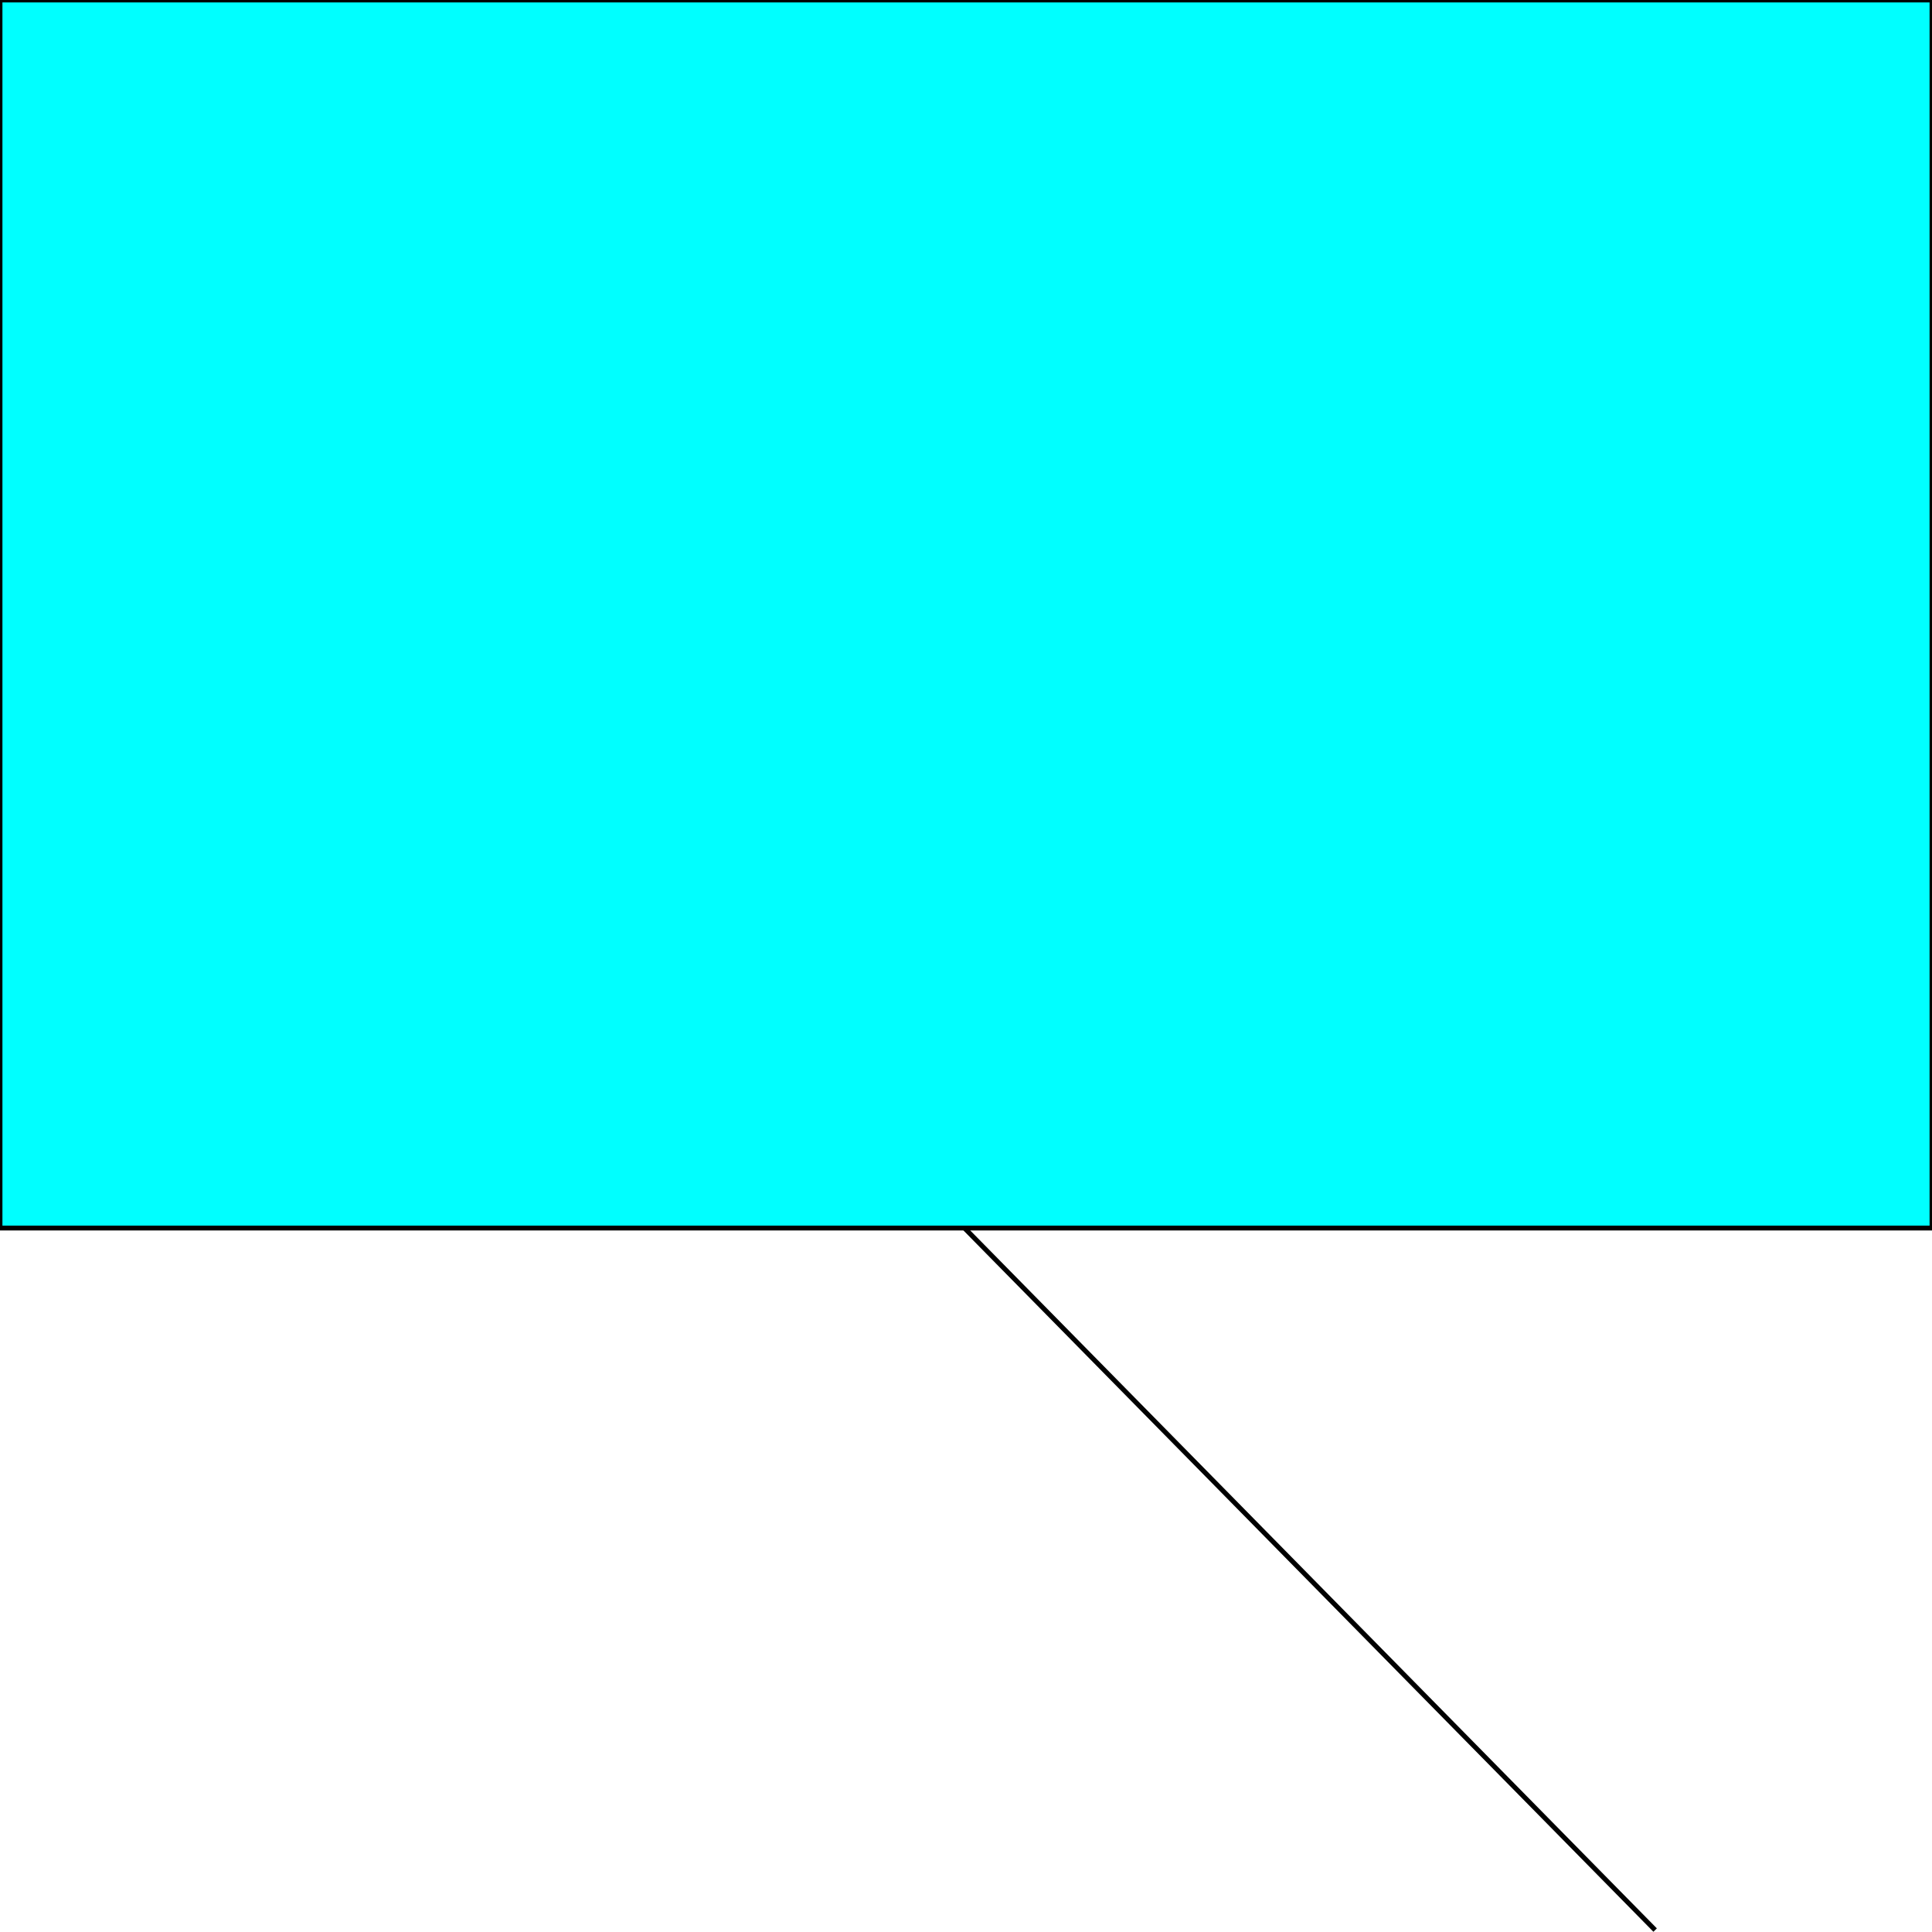 <svg width="150" height="150" viewBox="0 0 150 150" fill="none" xmlns="http://www.w3.org/2000/svg">
<g clip-path="url(#clip0_2109_161904)">
<path d="M150 0H0V95.345H150V0Z" fill="#00FFFF" stroke="black" stroke-width="0.377"/>
<path d="M74.882 95.346L128.504 149.85" stroke="black" stroke-width="0.377"/>
</g>
<defs>
<clipPath id="clip0_2109_161904">
<rect width="150" height="150" fill="white"/>
</clipPath>
</defs>
</svg>
